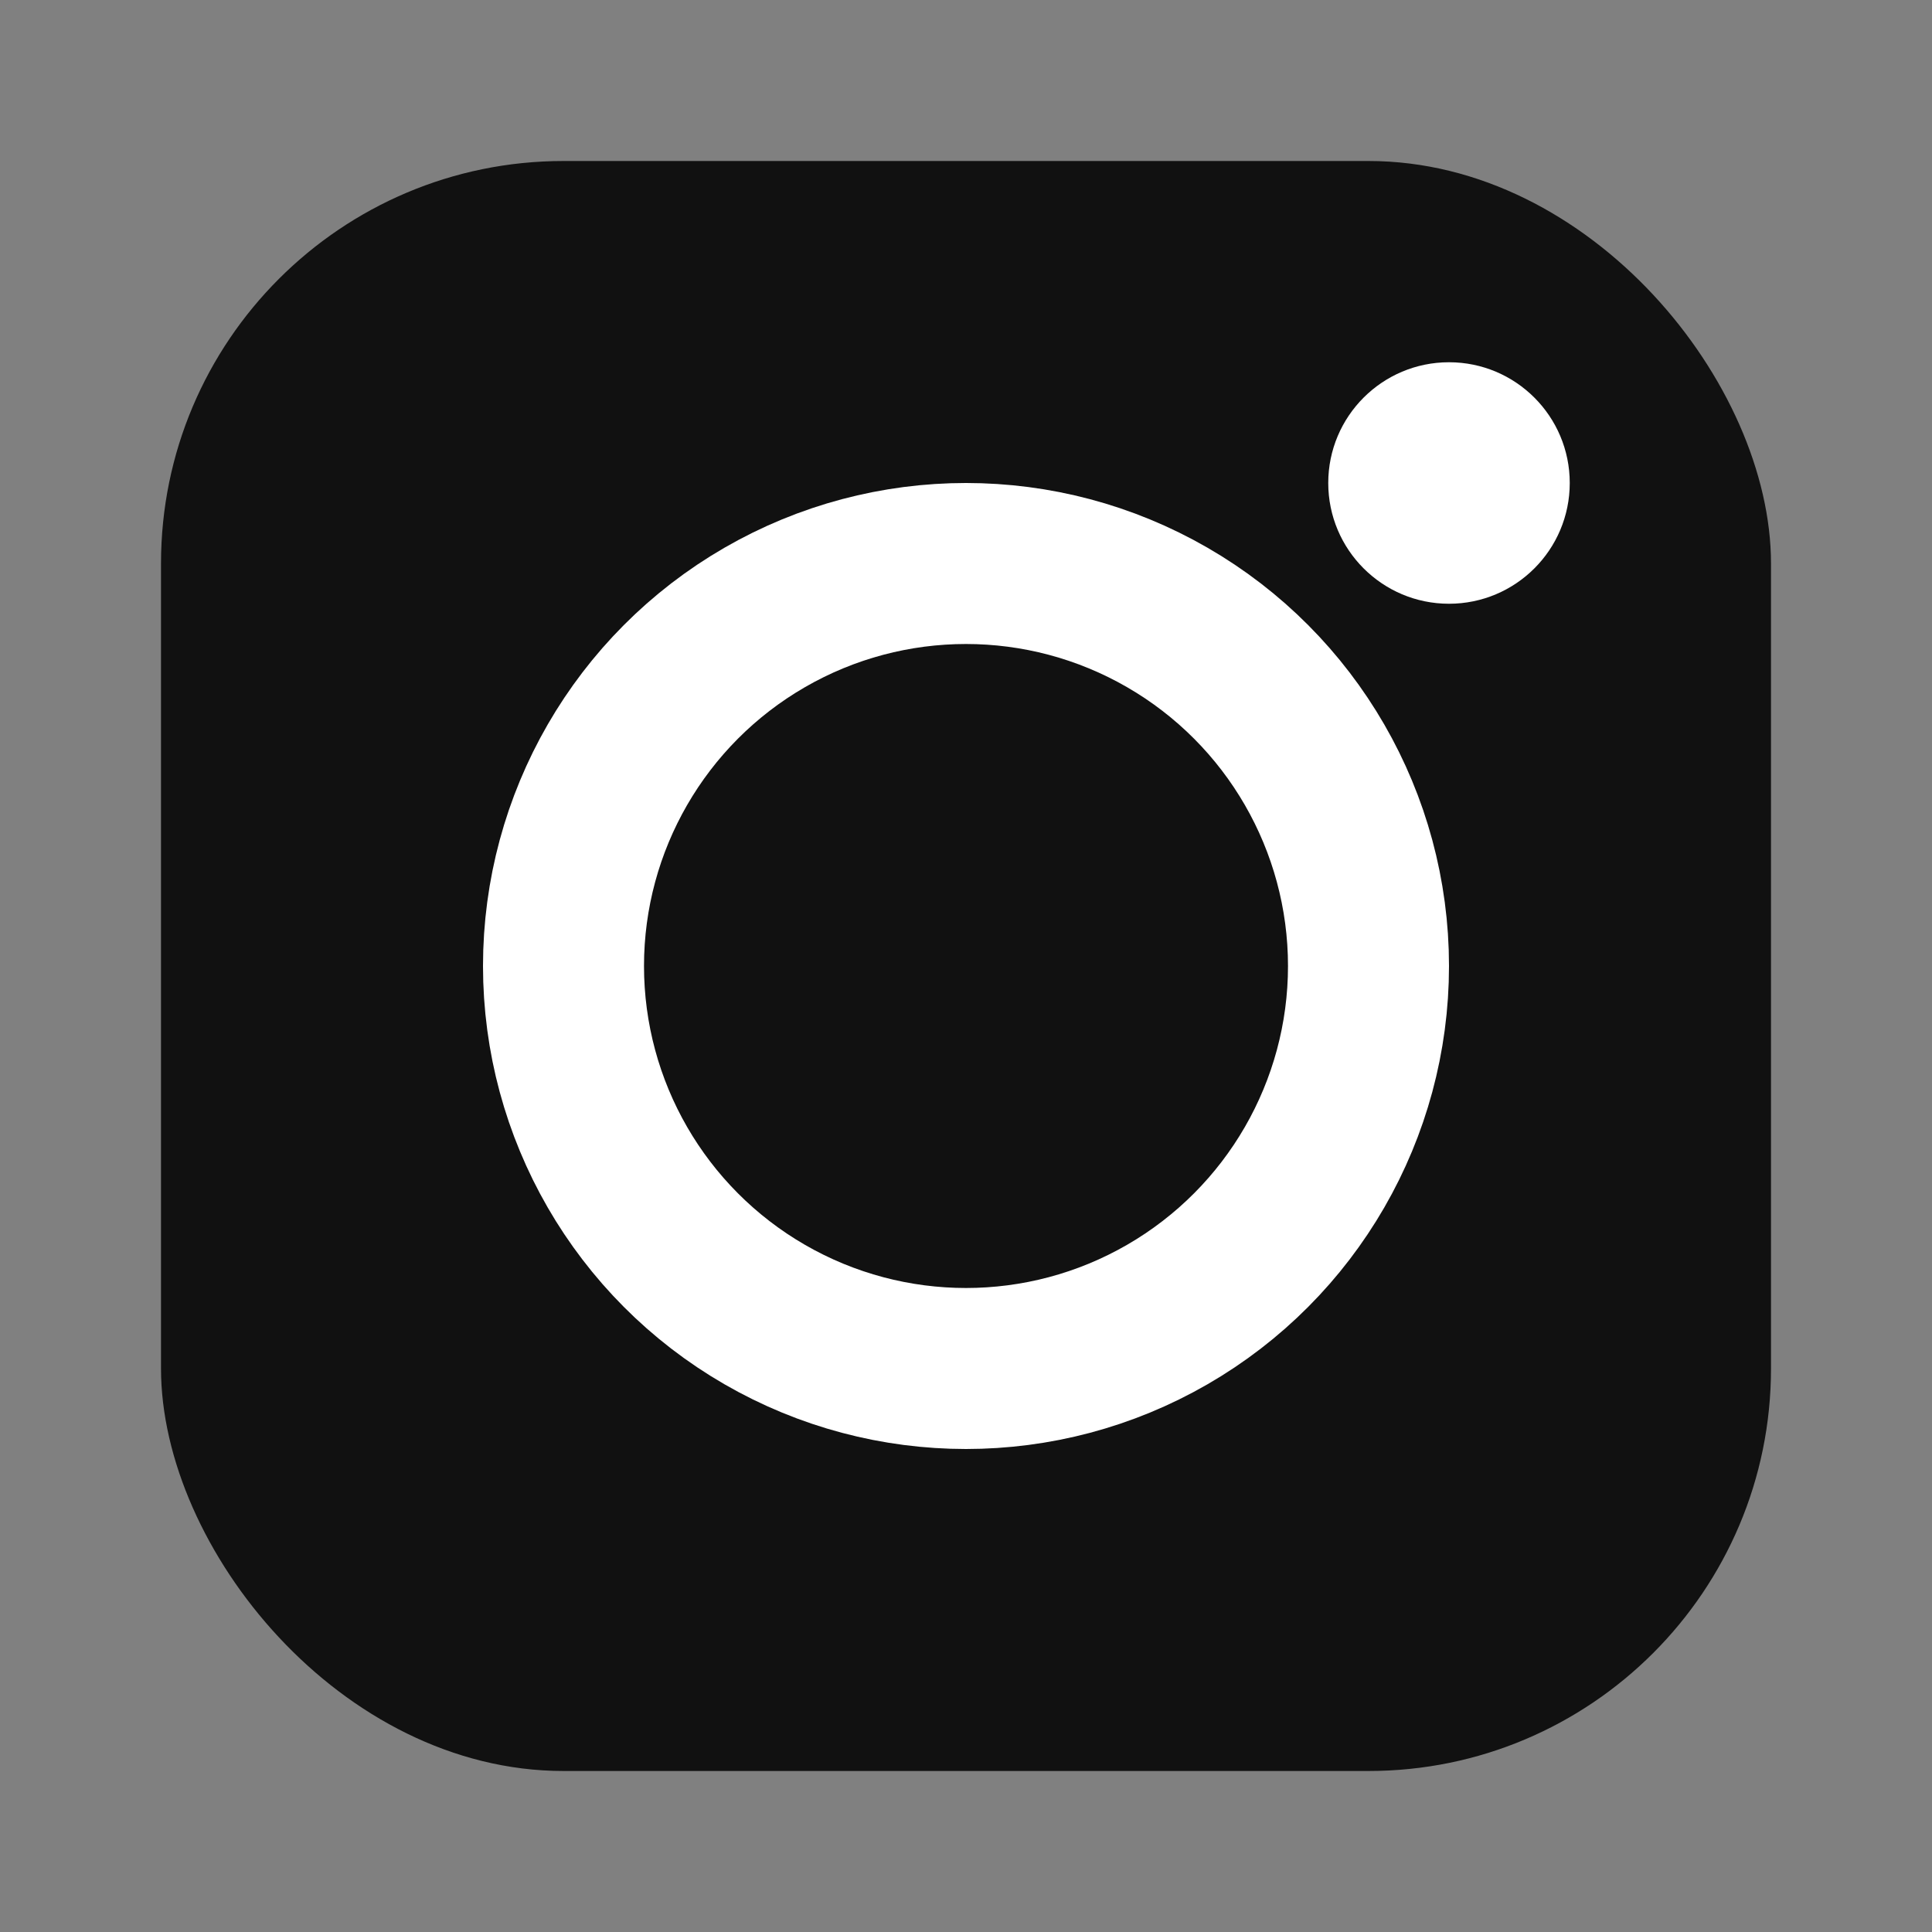 <svg xmlns='http://www.w3.org/2000/svg' viewBox='0 0 24 24'><rect x="0" y="0" width="24" height="24" fill="#808080" stroke="none"/><rect x='2' y='2' width='20' height='20' rx='5' ry='5' fill='#111'/><circle cx='12' cy='12' r='5' fill='none' stroke='#fff' stroke-width='2'/><circle cx='18' cy='6' r='1.5' fill='#fff'/></svg>